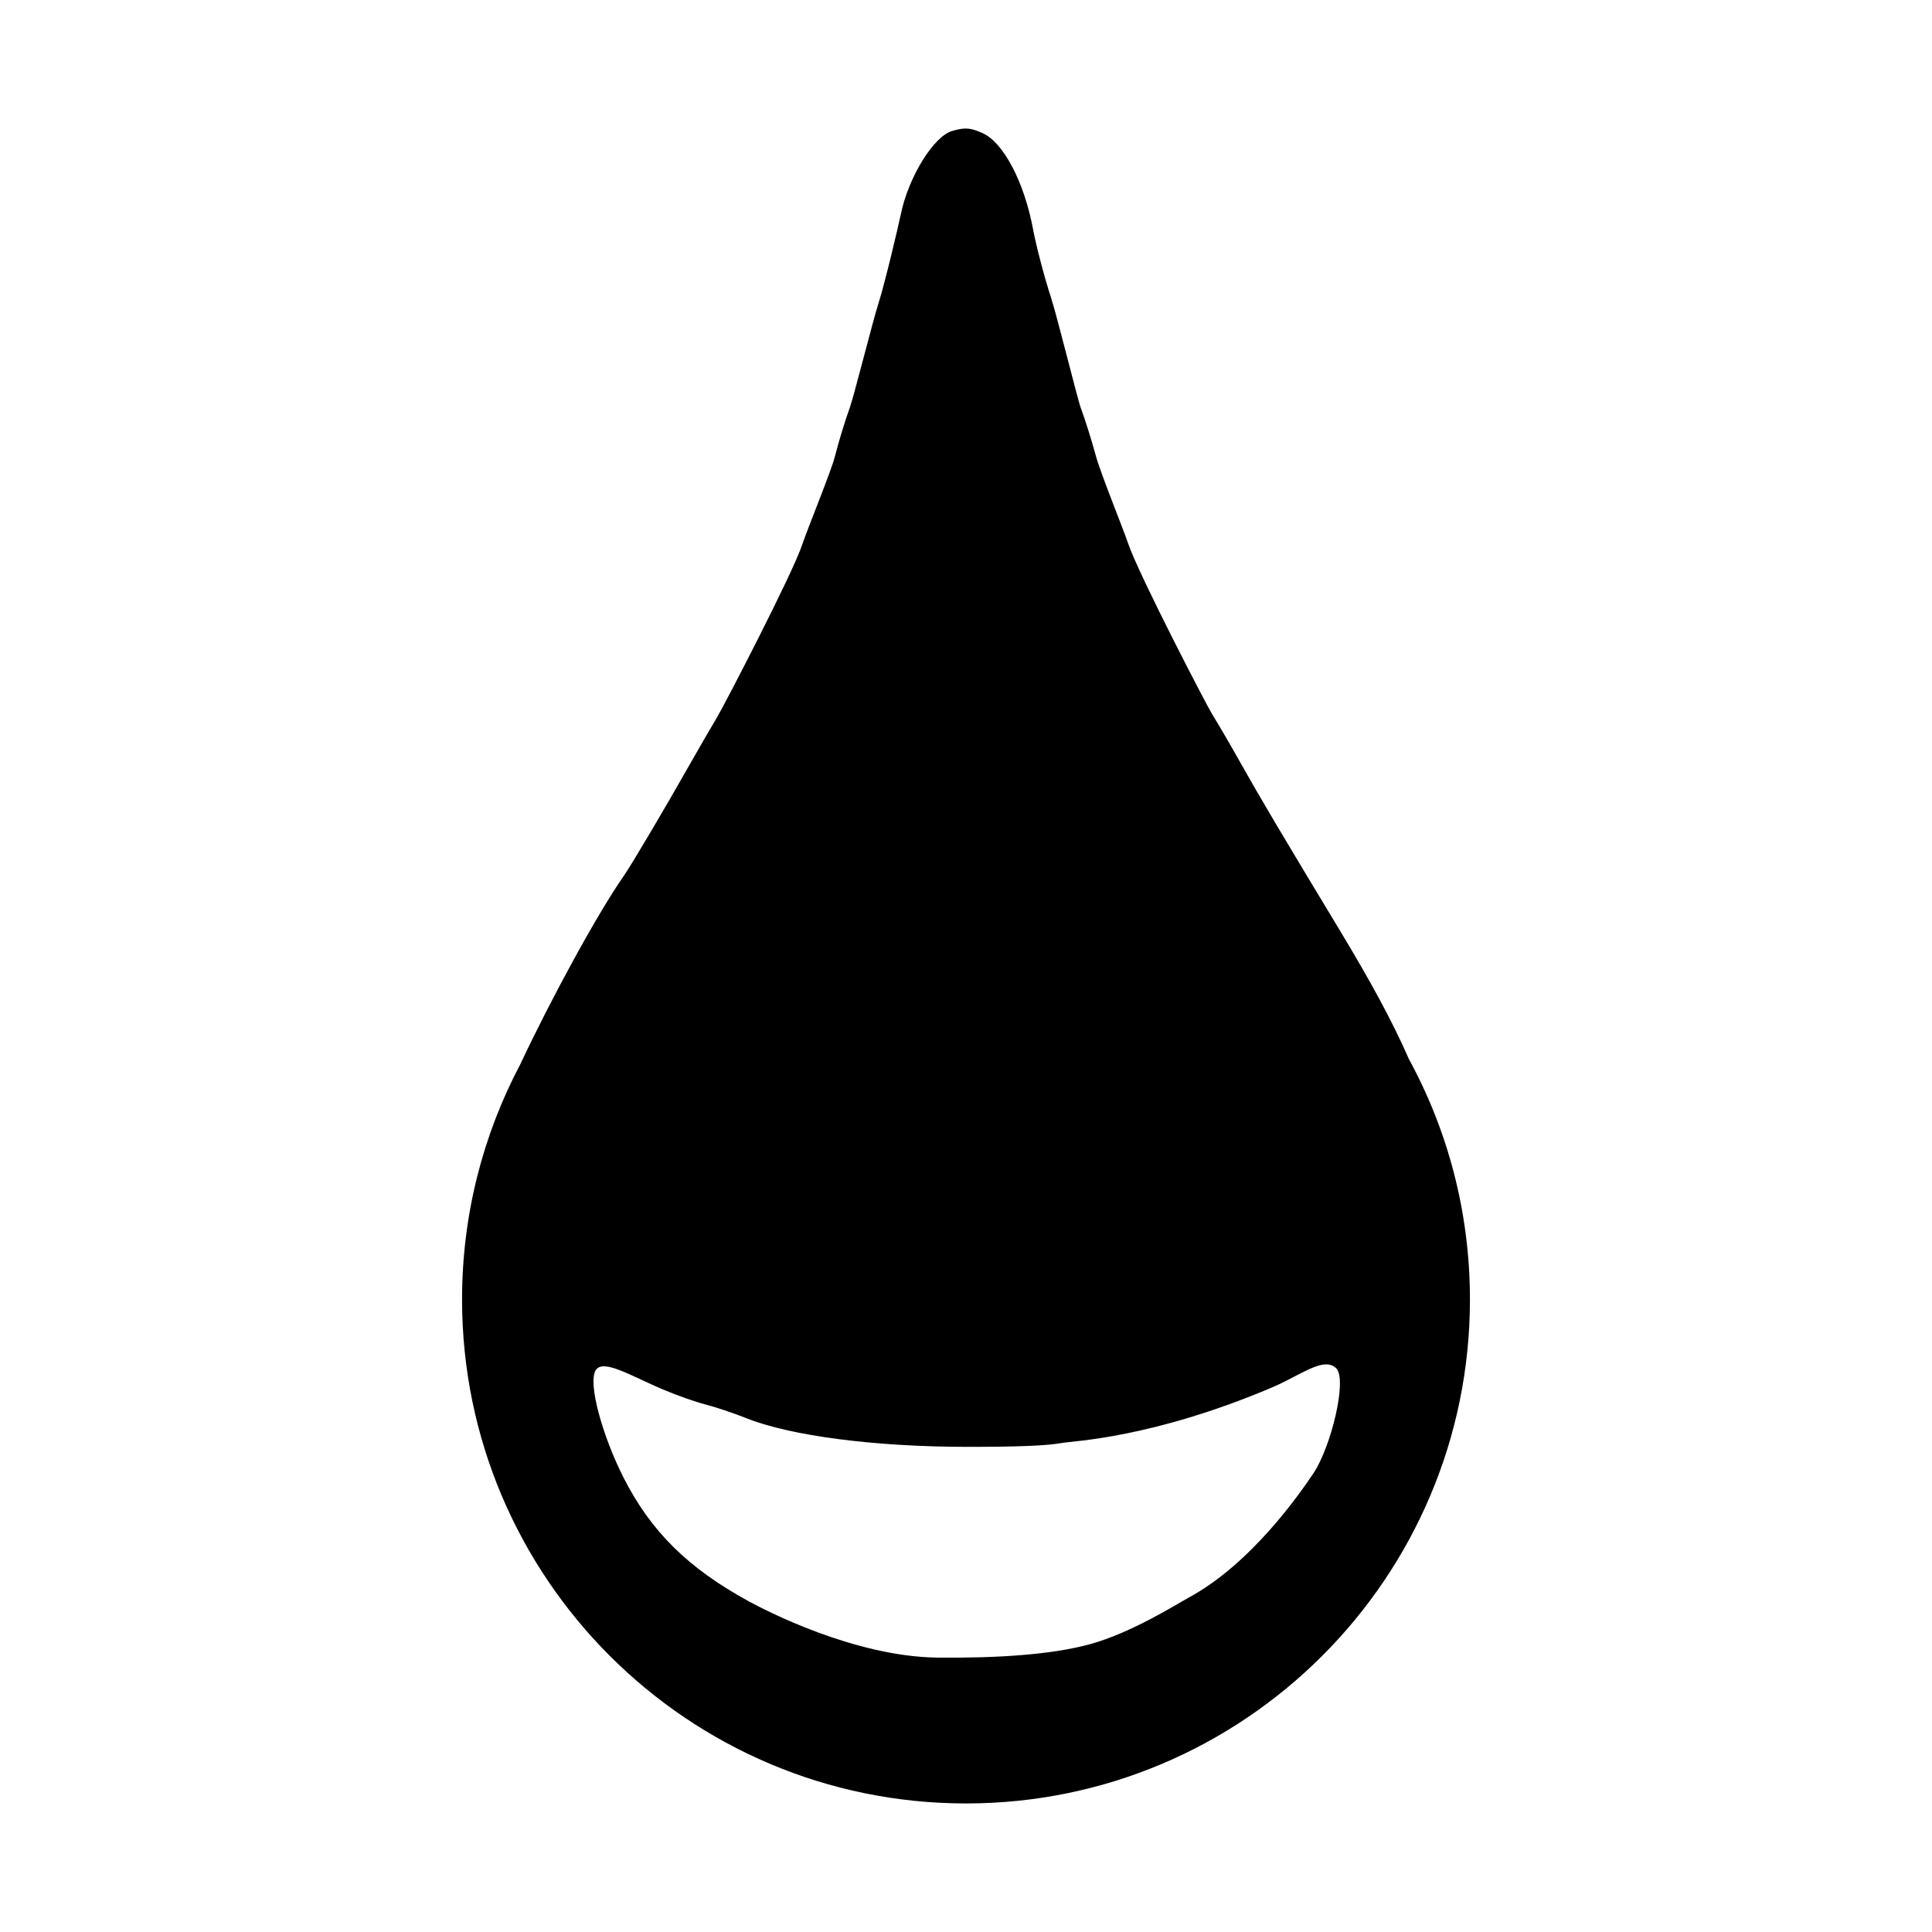 <!-- Generated by IcoMoon.io -->
<svg version="1.1" xmlns="http://www.w3.org/2000/svg" width="1200" height="1200" viewBox="0 0 1200 1200">
<title>type-water-alt</title>
<path d="M598.922 79.862c-2.177 0.114-4.534 0.621-7.532 1.493-11.505 3.335-27.109 28.612-31.845 51.594-1.345 6.534-9.802 42.537-13.813 55.136-4.011 12.595-15.258 57.84-17.98 65.302-2.73 7.465-6.888 21.111-9.232 30.32-2.352 9.217-16.982 44.747-20.348 54.827-6.026 18.040-48.149 99.187-52.685 106.793-4.54 7.605-12.838 21.93-18.434 31.856-13.502 23.917-35.161 60.512-39.4 66.537-16.364 23.289-45.936 77.678-64.513 117.374-23.070 43.596-36.148 93.315-36.148 146.055 0 172.755 140.251 313.007 313.007 313.007s313.007-140.251 313.007-313.007c0-54.162-13.78-105.125-38.032-149.577-9.837-22.631-23.849-48.359-43.073-80.174-35.549-58.837-50.196-83.562-61.331-103.466-6.064-10.84-13.942-24.345-17.495-30.011-3.554-5.662-45.514-86.523-52.243-106.030-3.721-10.793-17.298-44.218-20.047-54.304s-6.927-23.396-9.271-29.6c-2.344-6.204-14.659-56.701-18.762-69.296-4.099-12.599-9.107-31.684-11.116-42.412-5.476-29.19-18.318-53.672-31.207-59.529-4.76-2.161-7.881-3.071-11.507-2.88zM822.945 847.475c2.742-0.183 5.104 0.491 7.020 2.407 7.004 7.008-3.268 48.96-14.173 65.212-8.596 12.813-38.658 56.189-77.45 77.2-7.928 4.302-35.482 21.864-61.445 28.971-23.558 6.448-57.285 8.7-94.624 8.295-51.898-0.565-107.719-29.766-117.185-34.944-37.758-20.613-60.893-43.486-77.842-76.946-13.049-25.764-22.24-58.636-17.242-66.612 4.584-7.318 21.963 3.554 41.448 11.836 8.584 3.645 20.562 7.888 26.626 9.416s17.603 5.399 25.637 8.603c27.42 10.956 79.945 17.753 137.143 17.753 32.135 0 49.426-0.712 58.841-2.427 7.334-1.334 55.581-2.872 130.042-34.315 13.341-5.63 24.983-13.909 33.204-14.462z"></path>
</svg>
